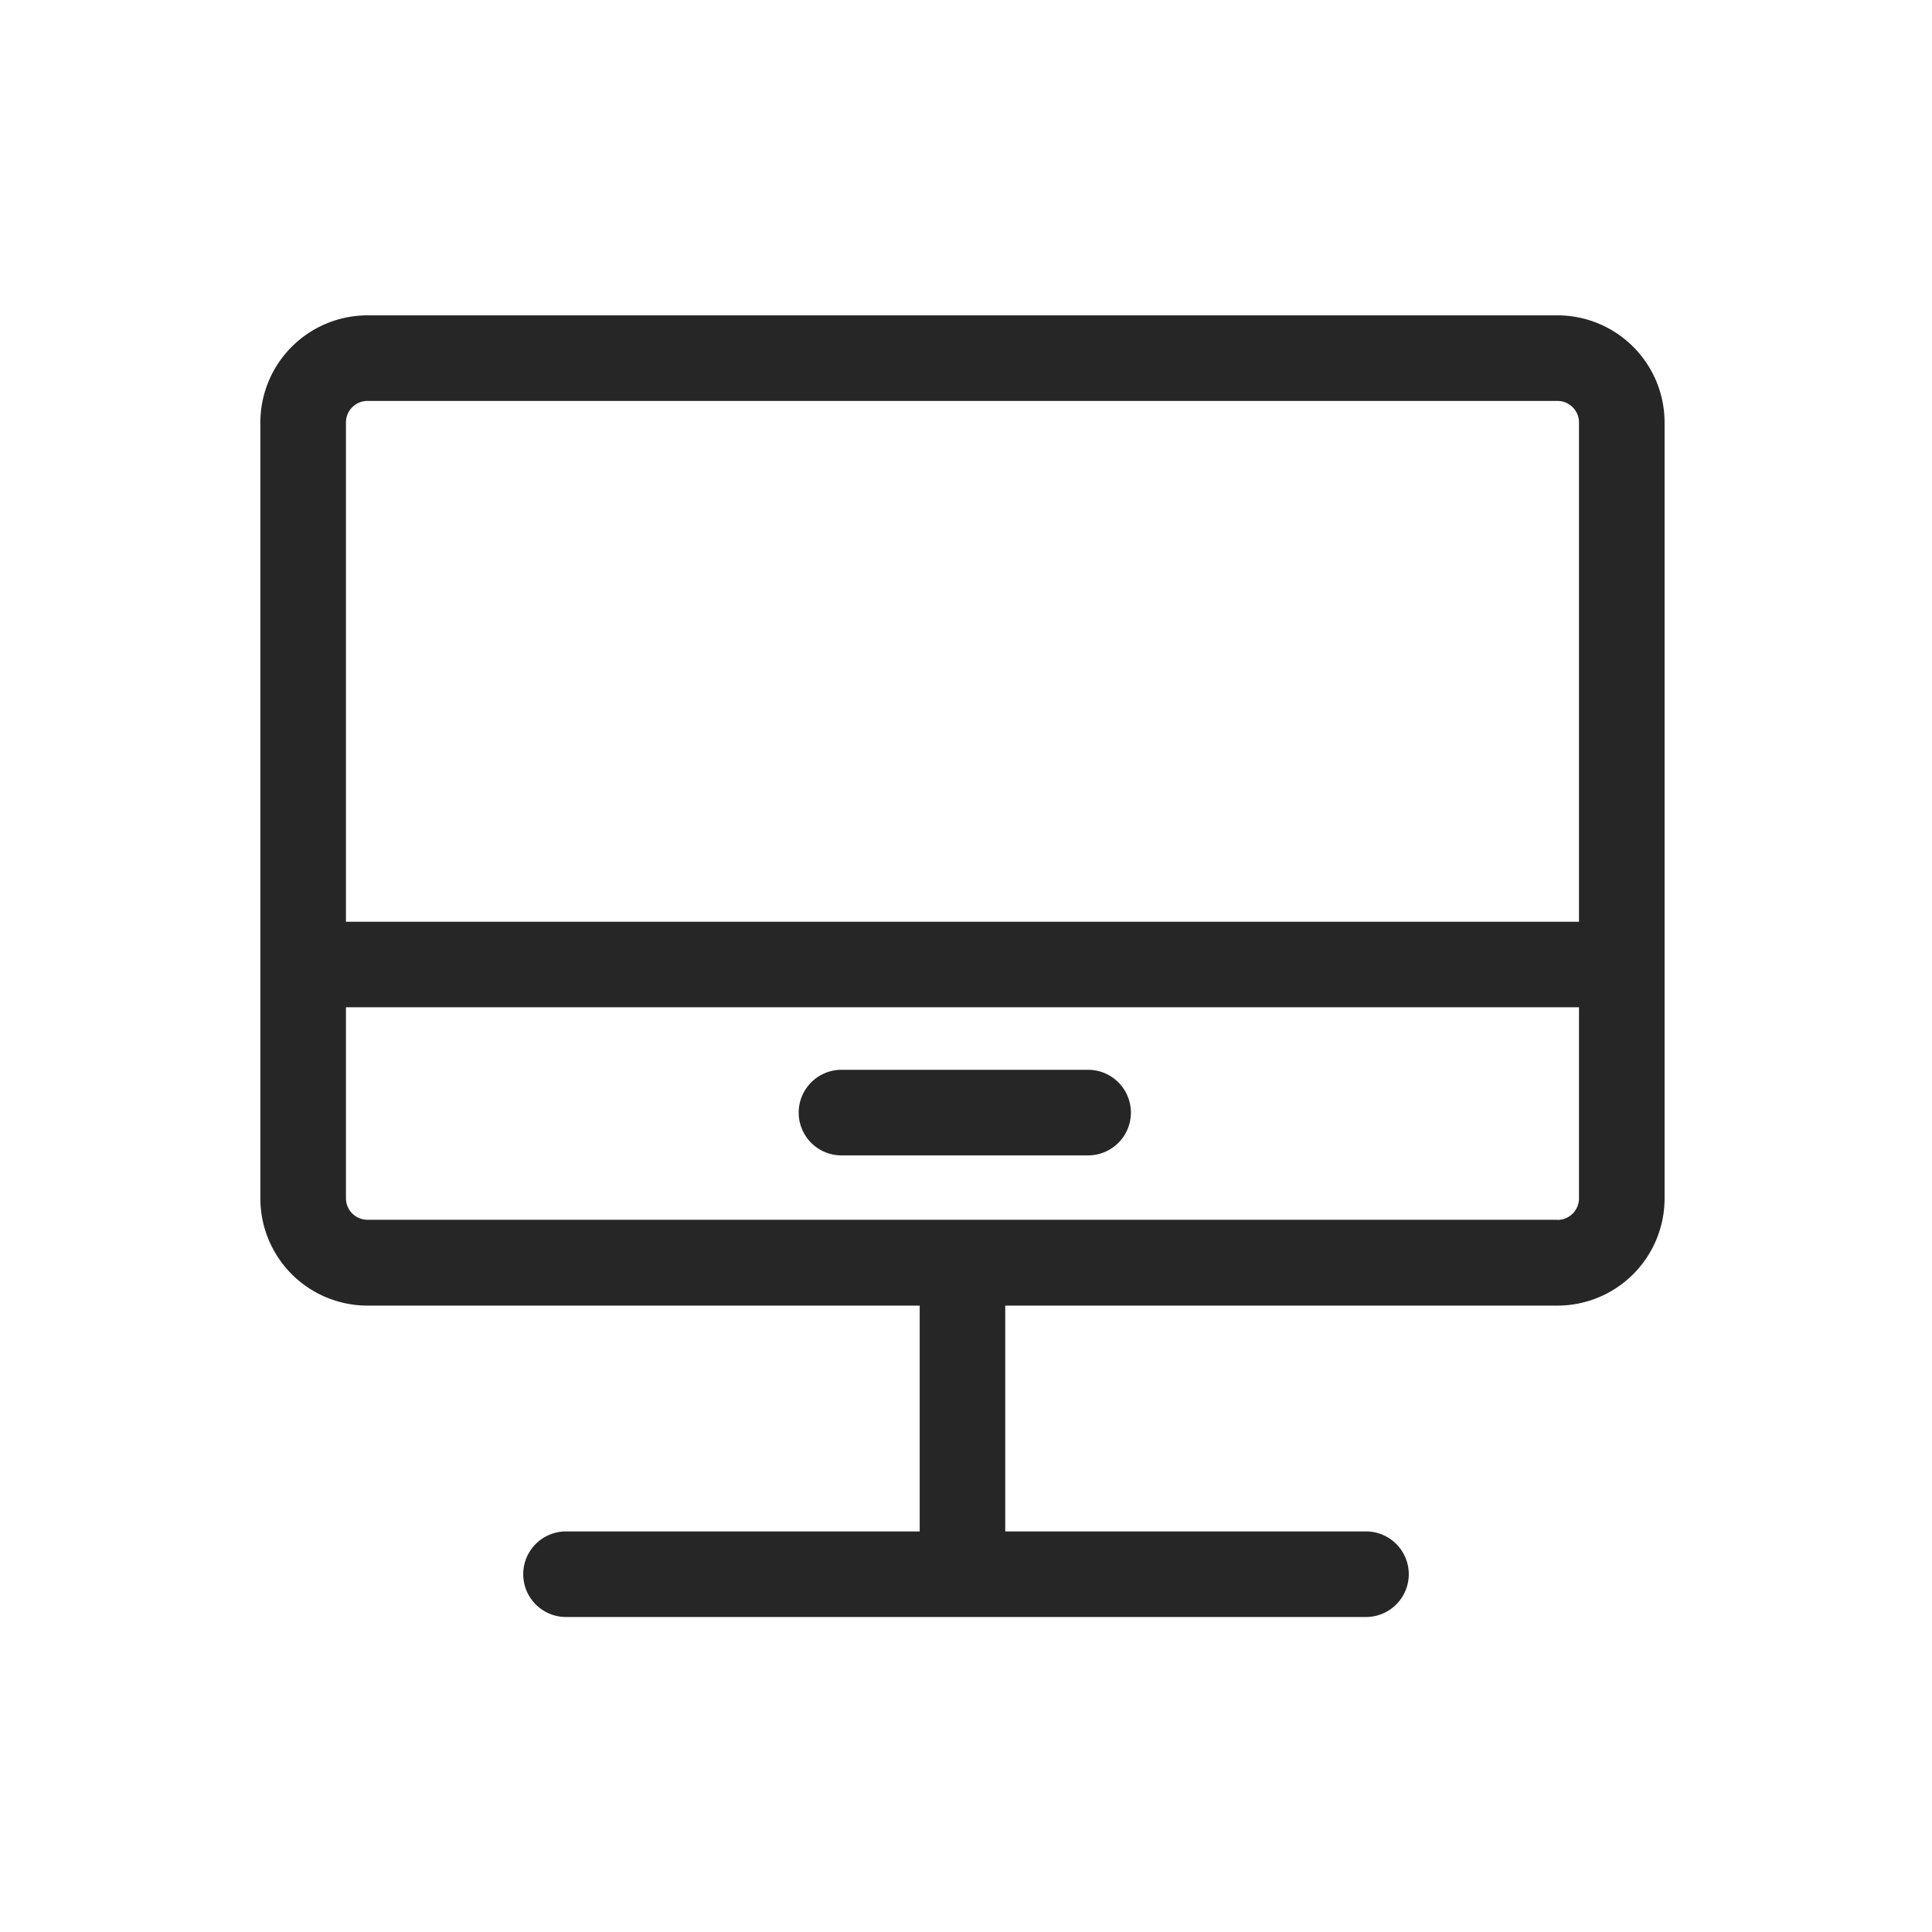 <?xml version="1.0" ?><svg id="Outline" viewBox="0 0 512 512" xmlns="http://www.w3.org/2000/svg"><defs><style>.cls-1{fill:#262626;}</style></defs><path class="cls-1" d="M412.75,83.57H97.38A28.41,28.41,0,0,0,69,112V317.59A28.41,28.41,0,0,0,97.38,346H243.73v59.84H150a11.34,11.34,0,0,0,0,22.68H362a11.34,11.34,0,1,0,0-22.68H266.4V346H412.75a28.41,28.41,0,0,0,28.38-28.38V112A28.41,28.41,0,0,0,412.75,83.57ZM97.38,106.25H412.75a5.71,5.71,0,0,1,5.7,5.7V244.27H91.68V112A5.71,5.71,0,0,1,97.38,106.25Zm315.37,217H97.38a5.71,5.71,0,0,1-5.7-5.7V266.94H418.45v50.65A5.71,5.71,0,0,1,412.75,323.29Z"/><path class="cls-1" d="M288.36,283.51H223a11.34,11.34,0,1,0,0,22.68h65.36a11.34,11.34,0,0,0,0-22.68Z"/></svg>